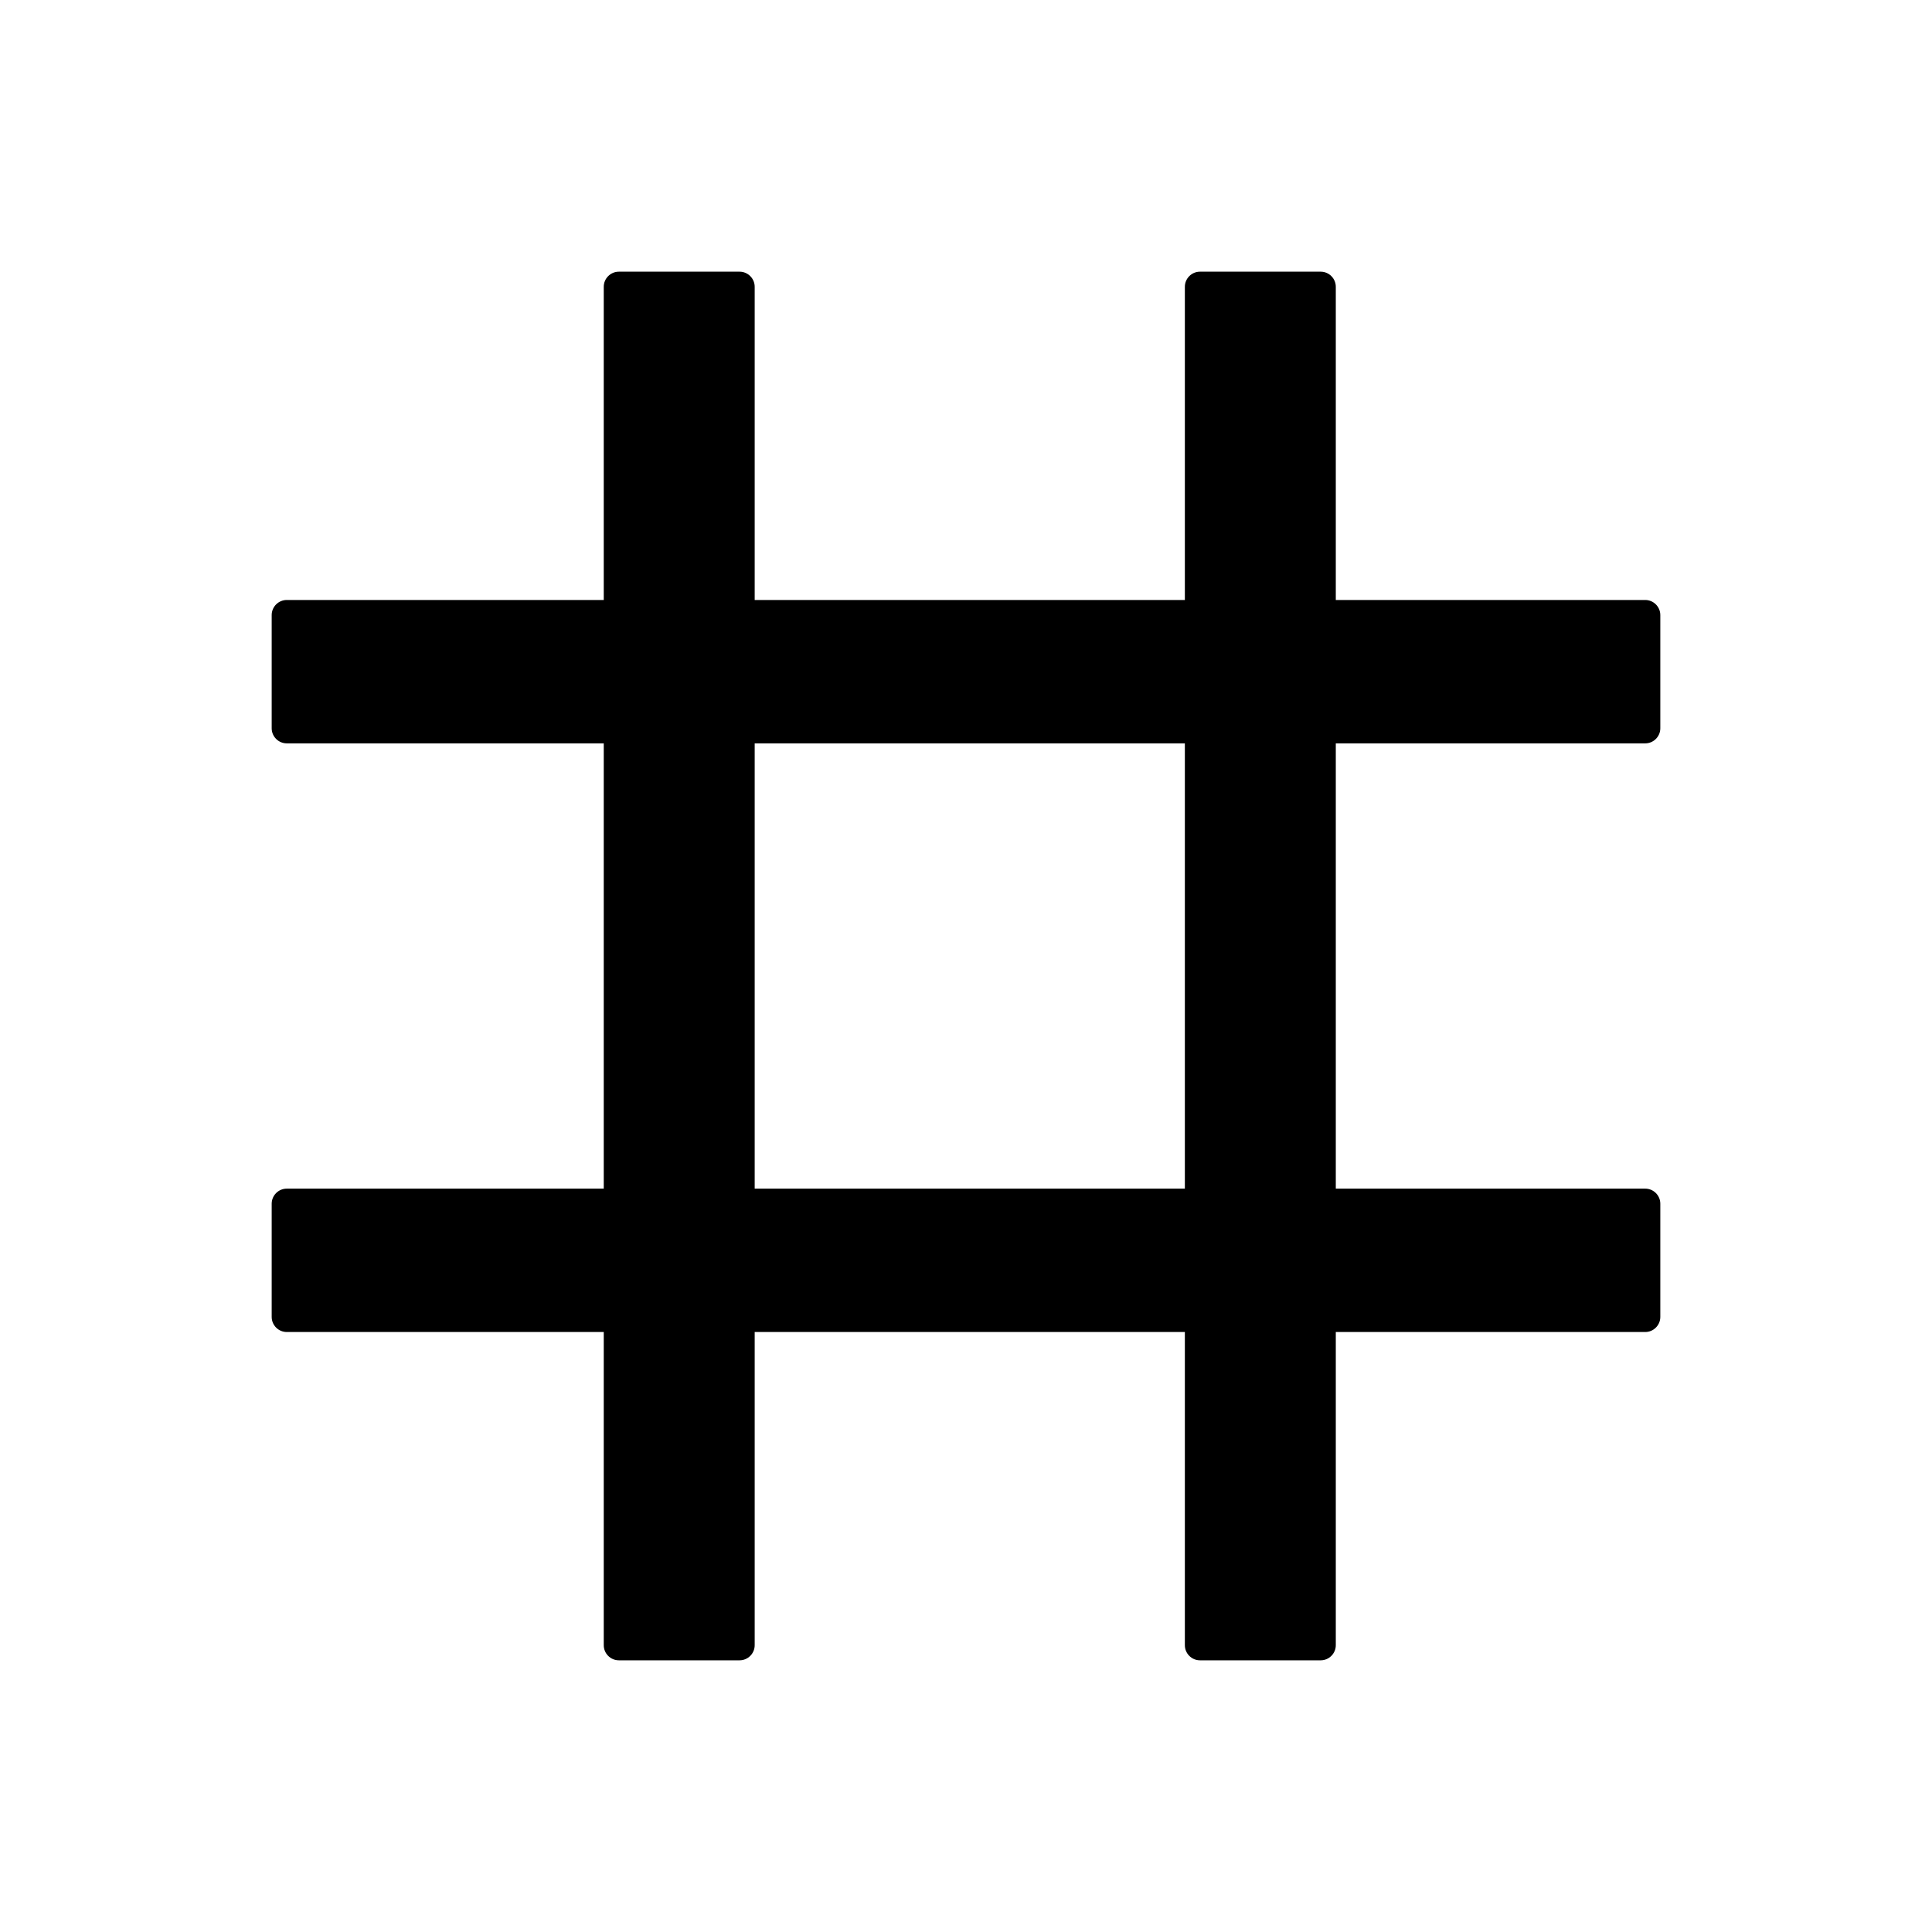 <?xml version="1.0" standalone="no"?><!DOCTYPE svg PUBLIC "-//W3C//DTD SVG 1.1//EN" "http://www.w3.org/Graphics/SVG/1.1/DTD/svg11.dtd"><svg t="1552545898757" class="icon" style="" viewBox="0 0 1024 1024" version="1.1" xmlns="http://www.w3.org/2000/svg" p-id="7224" xmlns:xlink="http://www.w3.org/1999/xlink" width="200" height="200"><defs><style type="text/css"></style></defs><path d="M872 394c4.4 0 8-3.6 8-8v-60c0-4.4-3.6-8-8-8H708V152c0-4.4-3.6-8-8-8h-64c-4.4 0-8 3.6-8 8v166H400V152c0-4.4-3.6-8-8-8h-64c-4.4 0-8 3.6-8 8v166H152c-4.4 0-8 3.6-8 8v60c0 4.4 3.6 8 8 8h168v236H152c-4.4 0-8 3.6-8 8v60c0 4.4 3.6 8 8 8h168v166c0 4.4 3.6 8 8 8h64c4.4 0 8-3.6 8-8V706h228v166c0 4.4 3.6 8 8 8h64c4.4 0 8-3.6 8-8V706h164c4.4 0 8-3.6 8-8v-60c0-4.4-3.6-8-8-8H708V394h164zM628 630H400V394h228v236z" p-id="7225"></path></svg>